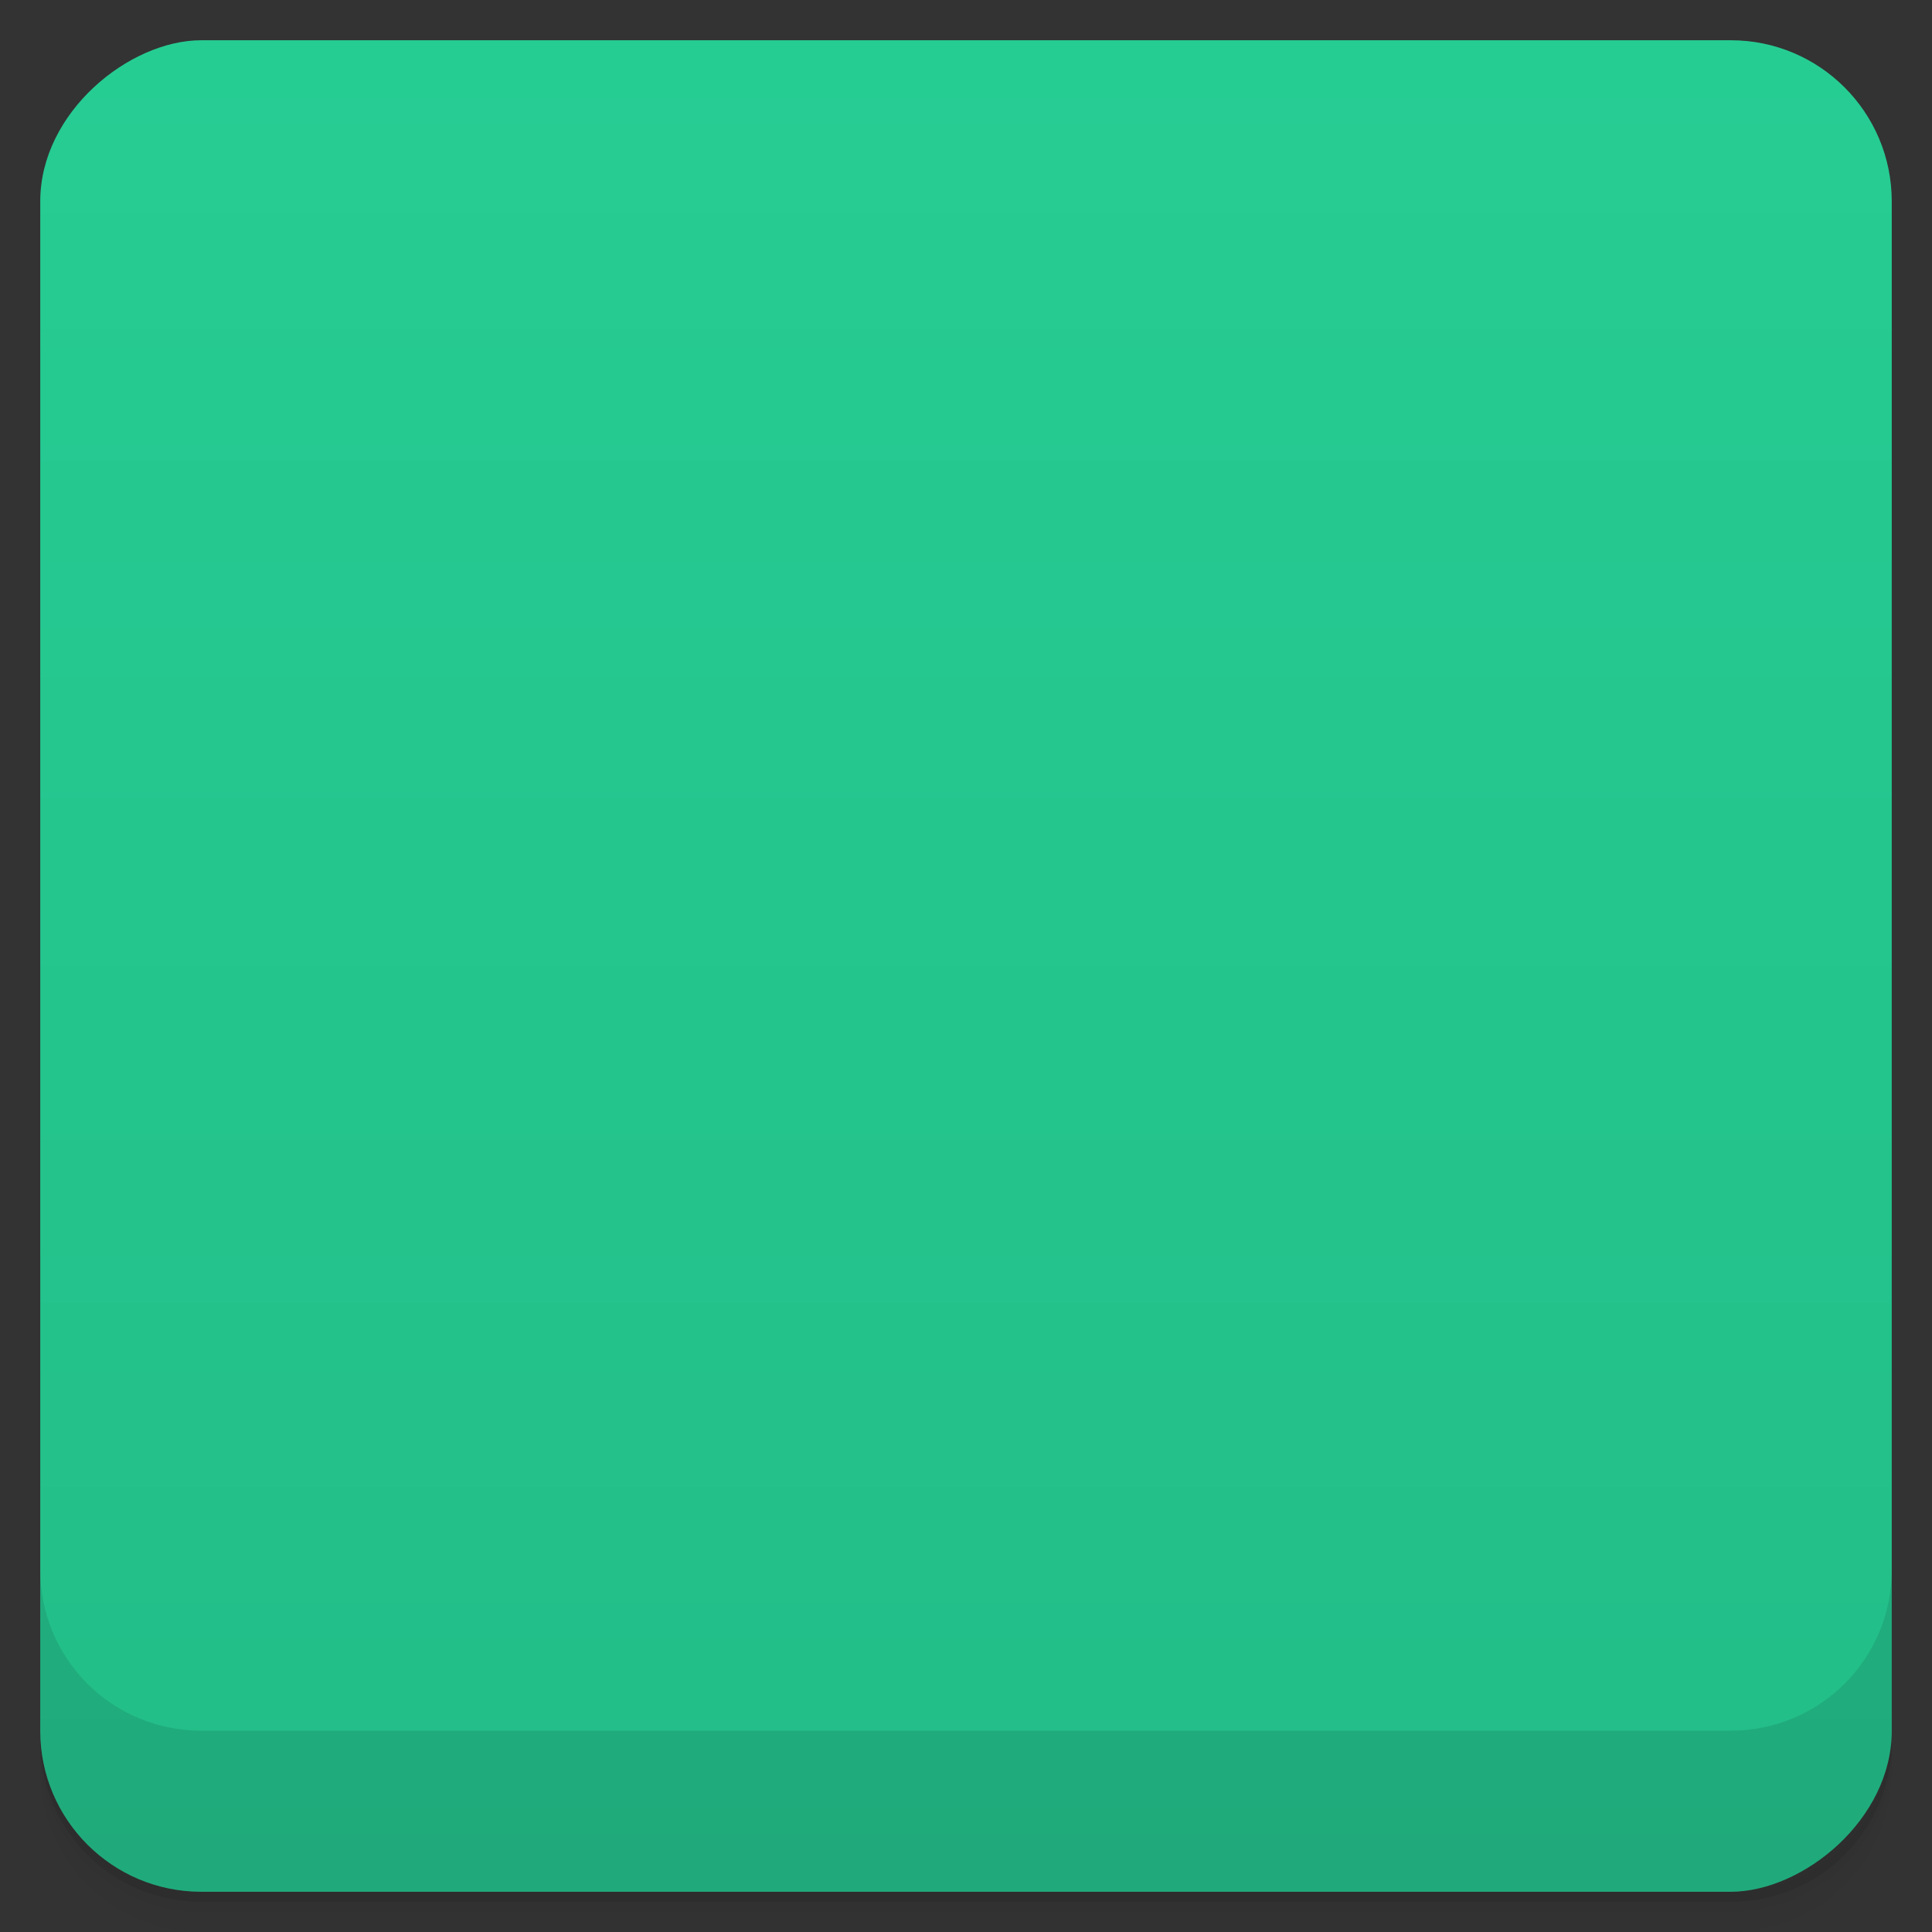 <svg viewBox="0 0 48 48">
  <rect x="0" y="0" width="48" height="48" fill="#333333" stroke="none"/>
  <defs>
    <linearGradient id="a" x1="1" x2="47" gradientUnits="userSpaceOnUse" gradientTransform="translate(-48 .002)">
      <stop stop-color="#23bd88"/>
      <stop offset="1" stop-color="#26cd93"/>
    </linearGradient>
    <clipPath id="b"/>
    <clipPath id="c"/>
  </defs>
  <path d="M1 43v.25c0 2.216 1.784 4 4 4h38c2.216 0 4-1.784 4-4V43c0 2.216-1.784 4-4 4H5c-2.216 0-4-1.784-4-4zm0 .5v.5c0 2.216 1.784 4 4 4h38c2.216 0 4-1.784 4-4v-.5c0 2.216-1.784 4-4 4H5c-2.216 0-4-1.784-4-4z" opacity=".02"/>
  <path d="M1 43.25v.25c0 2.216 1.784 4 4 4h38c2.216 0 4-1.784 4-4v-.25c0 2.216-1.784 4-4 4H5c-2.216 0-4-1.784-4-4z" opacity=".05"/>
  <path d="M1 43v.25c0 2.216 1.784 4 4 4h38c2.216 0 4-1.784 4-4V43c0 2.216-1.784 4-4 4H5c-2.216 0-4-1.784-4-4z" opacity=".1"/>
  <rect width="46" height="46" x="-47" y="1" rx="4" transform="rotate(-90)" fill="url(#a)"/>
  <g opacity=".1" clip-path="url(#b)">
    <path d="M13.773 13C17 12 20 11.5 24 11.5s7 .5 10.227 1.5c.938.289 1.441.848 1.773 1.773 1 2.789 1.5 5.227 1.5 7.727S37 27 36 30.23c-.289.938-.816 1.543-1.773 1.77C30 33 28 33.5 24 33.5S18 33 13.773 32c-.957-.227-1.484-.832-1.773-1.77C11 27 10.5 25 10.5 22.5c0-3.5.5-5.5 1.5-7.727.402-.898.836-1.484 1.773-1.773m0 0"/>
    <path d="M23 32.898c0 2-4 4.254-8 4.102 2-.848 3-3 3-5m5 .898M20 22a2 2 0 1 1-3.999.001A2 2 0 0 1 20 22m0 0M26 22a2 2 0 1 1-3.999.001A2 2 0 0 1 26 22m0 0M32 22a2 2 0 1 1-3.999.001A2 2 0 0 1 32 22m0 0"/>
  </g>
  <g>
    <g clip-path="url(#c)">
      <path d="M13.773 12C17 11 20 10.5 24 10.5s7 .5 10.227 1.5c.938.289 1.441.848 1.773 1.773 1 2.789 1.5 5.227 1.5 7.727S37 26 36 29.23c-.289.938-.816 1.543-1.773 1.77C30 32 28 32.5 24 32.5S18 32 13.773 31c-.957-.227-1.484-.832-1.773-1.77C11 26 10.5 24 10.5 21.5c0-3.5.5-5.5 1.5-7.727.402-.898.836-1.484 1.773-1.773m0 0" fill="#ebeef2"/>
      <path d="M23 31.898c0 2-4 4.254-8 4.102 2-.848 3-3 3-5m5 .898" fill="#ebeef2"/>
      <path d="M20 21a2 2 0 1 1-3.999.001A2 2 0 0 1 20 21m0 0M26 21a2 2 0 1 1-3.999.001A2 2 0 0 1 26 21m0 0M32 21a2 2 0 1 1-3.999.001A2 2 0 0 1 32 21m0 0" fill="#437fa2"/>
    </g>
  </g>
  <g>
    <path d="M1 38.998v4c0 2.216 1.784 4 4 4h38c2.216 0 4-1.784 4-4v-4c0 2.216-1.784 4-4 4H5c-2.216 0-4-1.784-4-4z" opacity=".1"/>
  </g>
</svg>
